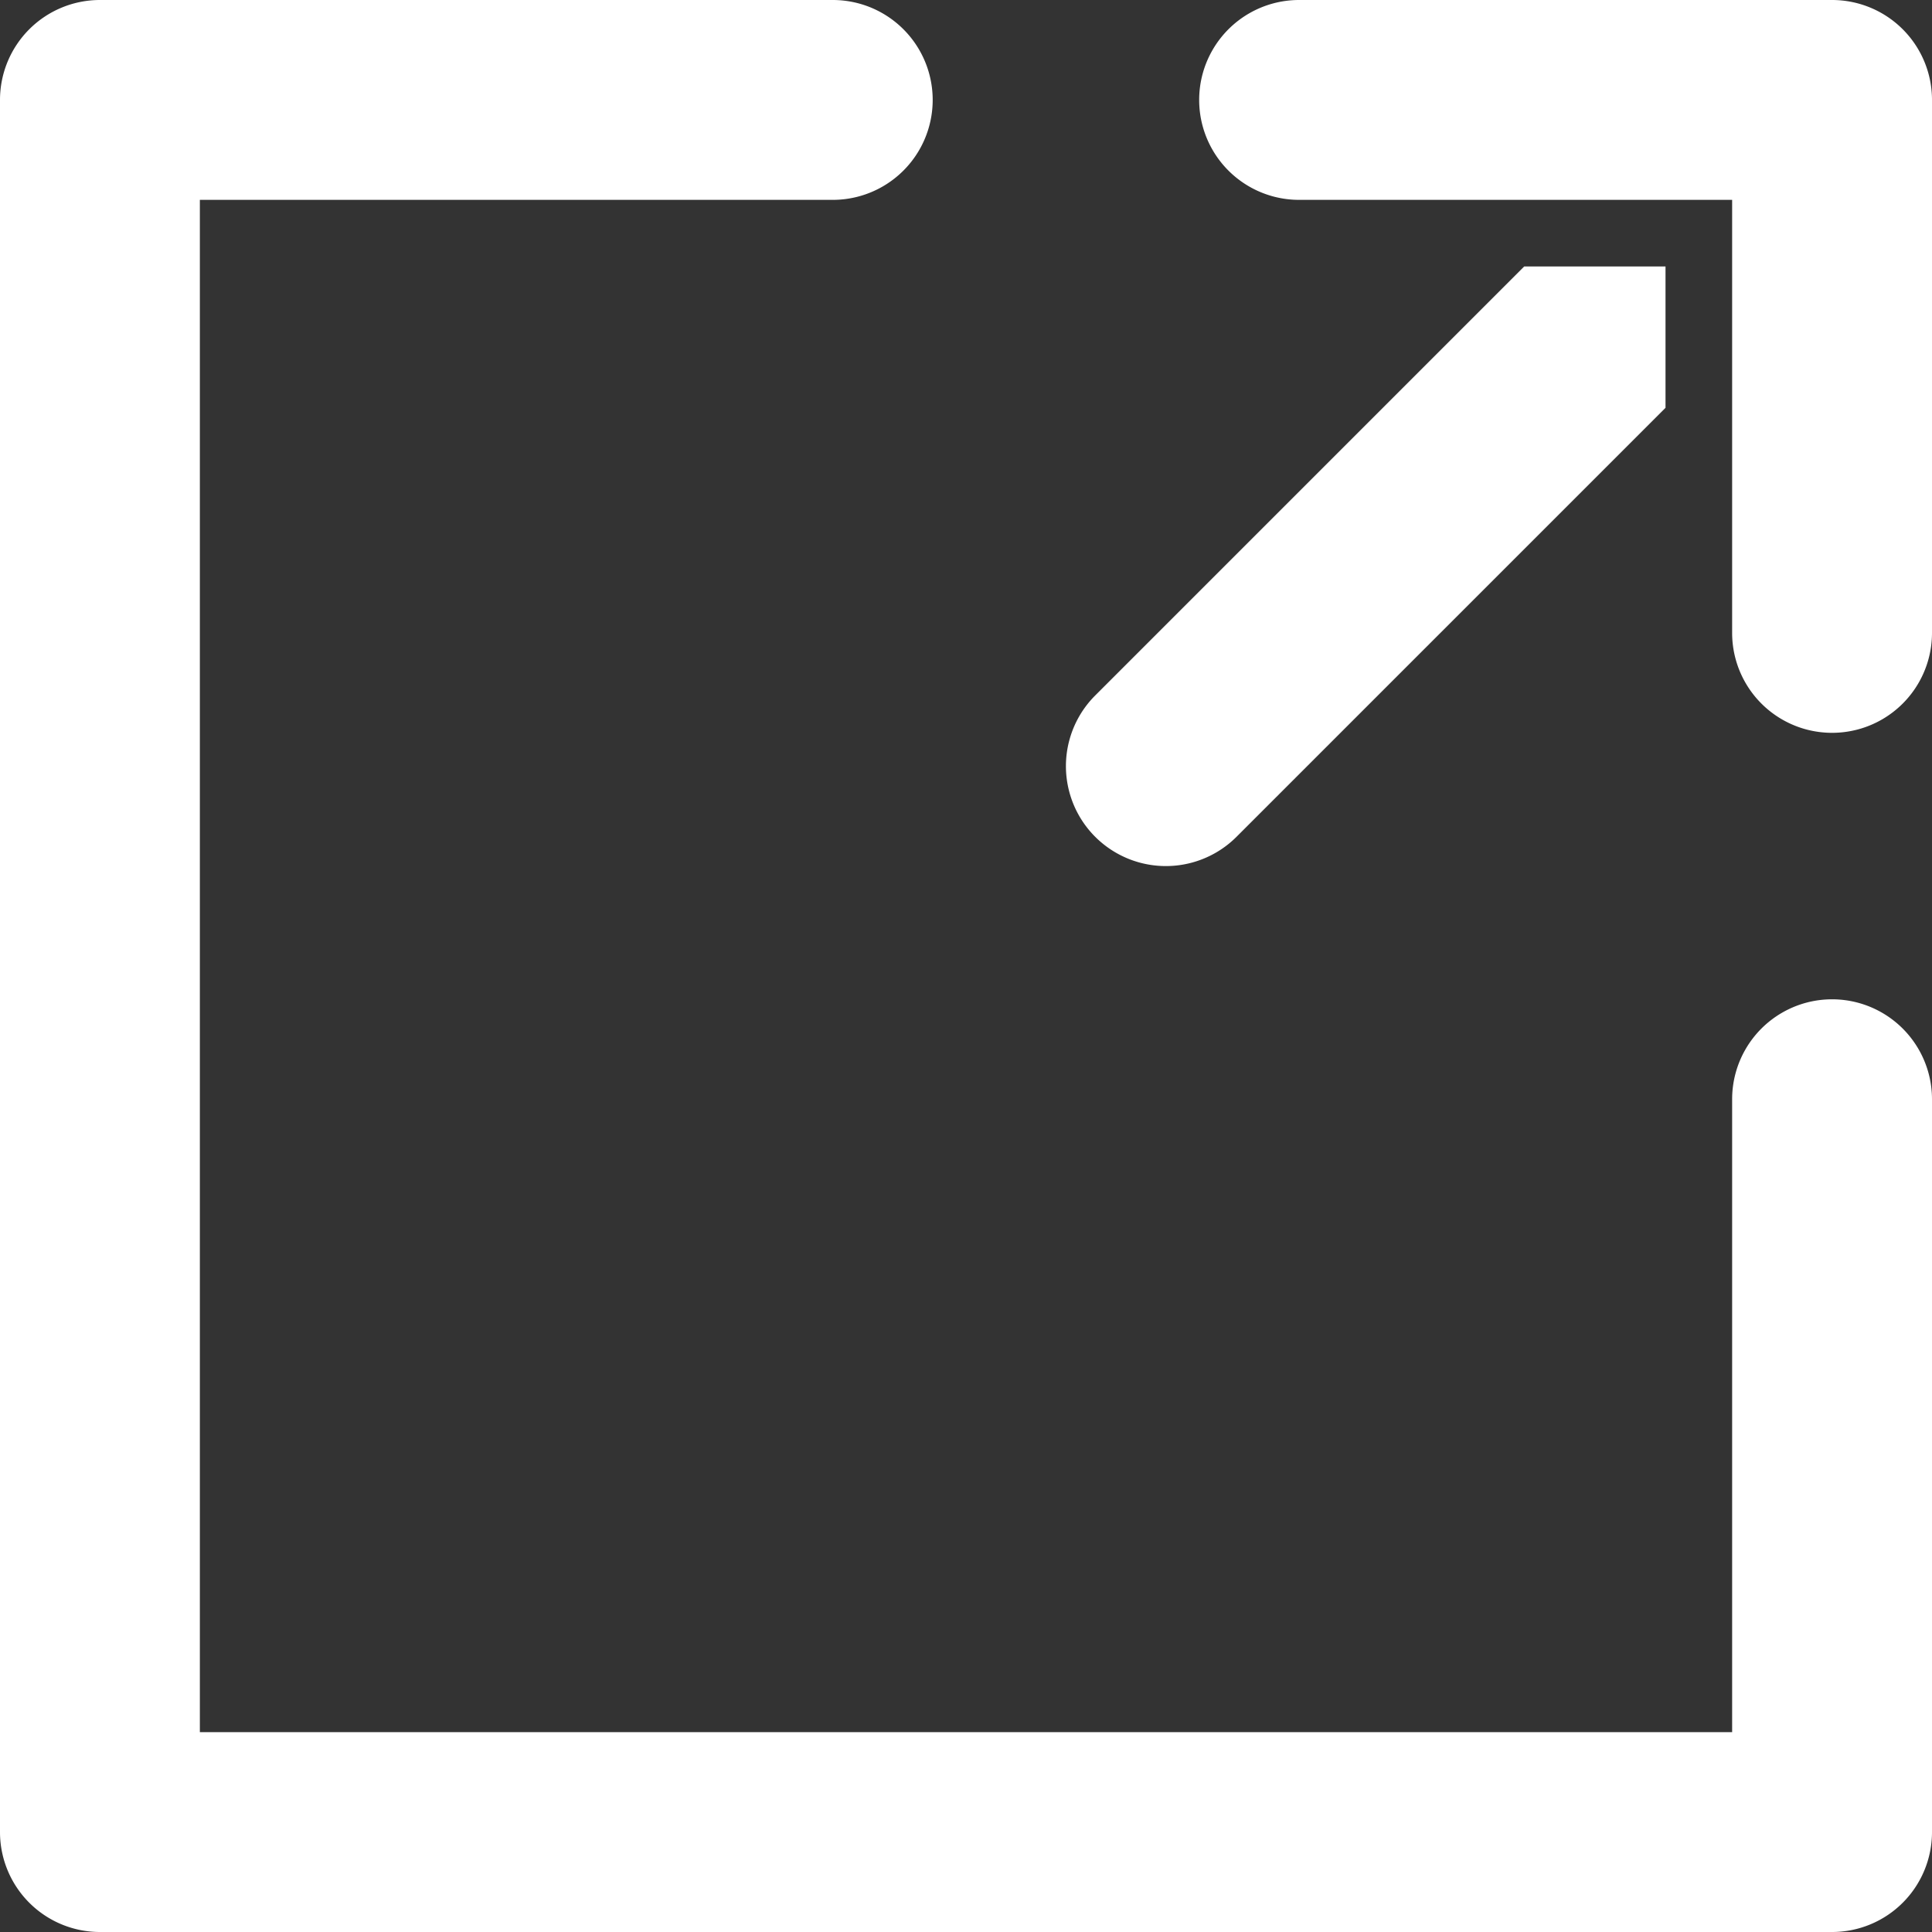 <svg xmlns="http://www.w3.org/2000/svg" width="464" height="464" viewBox="0 0 464 464">
  <rect x="0" y="0" width="464" height="464" fill="#333333" stroke="none"/>
  <path id="expand_2_" data-name="expand (2)" d="M464,488H48a24,24,0,0,1-24-24V48A24,24,0,0,1,48,24H224a24,24,0,1,1,0,48H72V440H440V288a24,24,0,0,1,48,0V464A24,24,0,0,1,464,488ZM424,88H390.059L287.029,191.029a24,24,0,0,0,33.942,33.942L424,121.941Zm64,88V48a24,24,0,0,0-24-24H336a24,24,0,0,0,0,48H440V176a24,24,0,0,0,48,0Z" transform="translate(-24 -24)" fill="#fff"/>
</svg>
